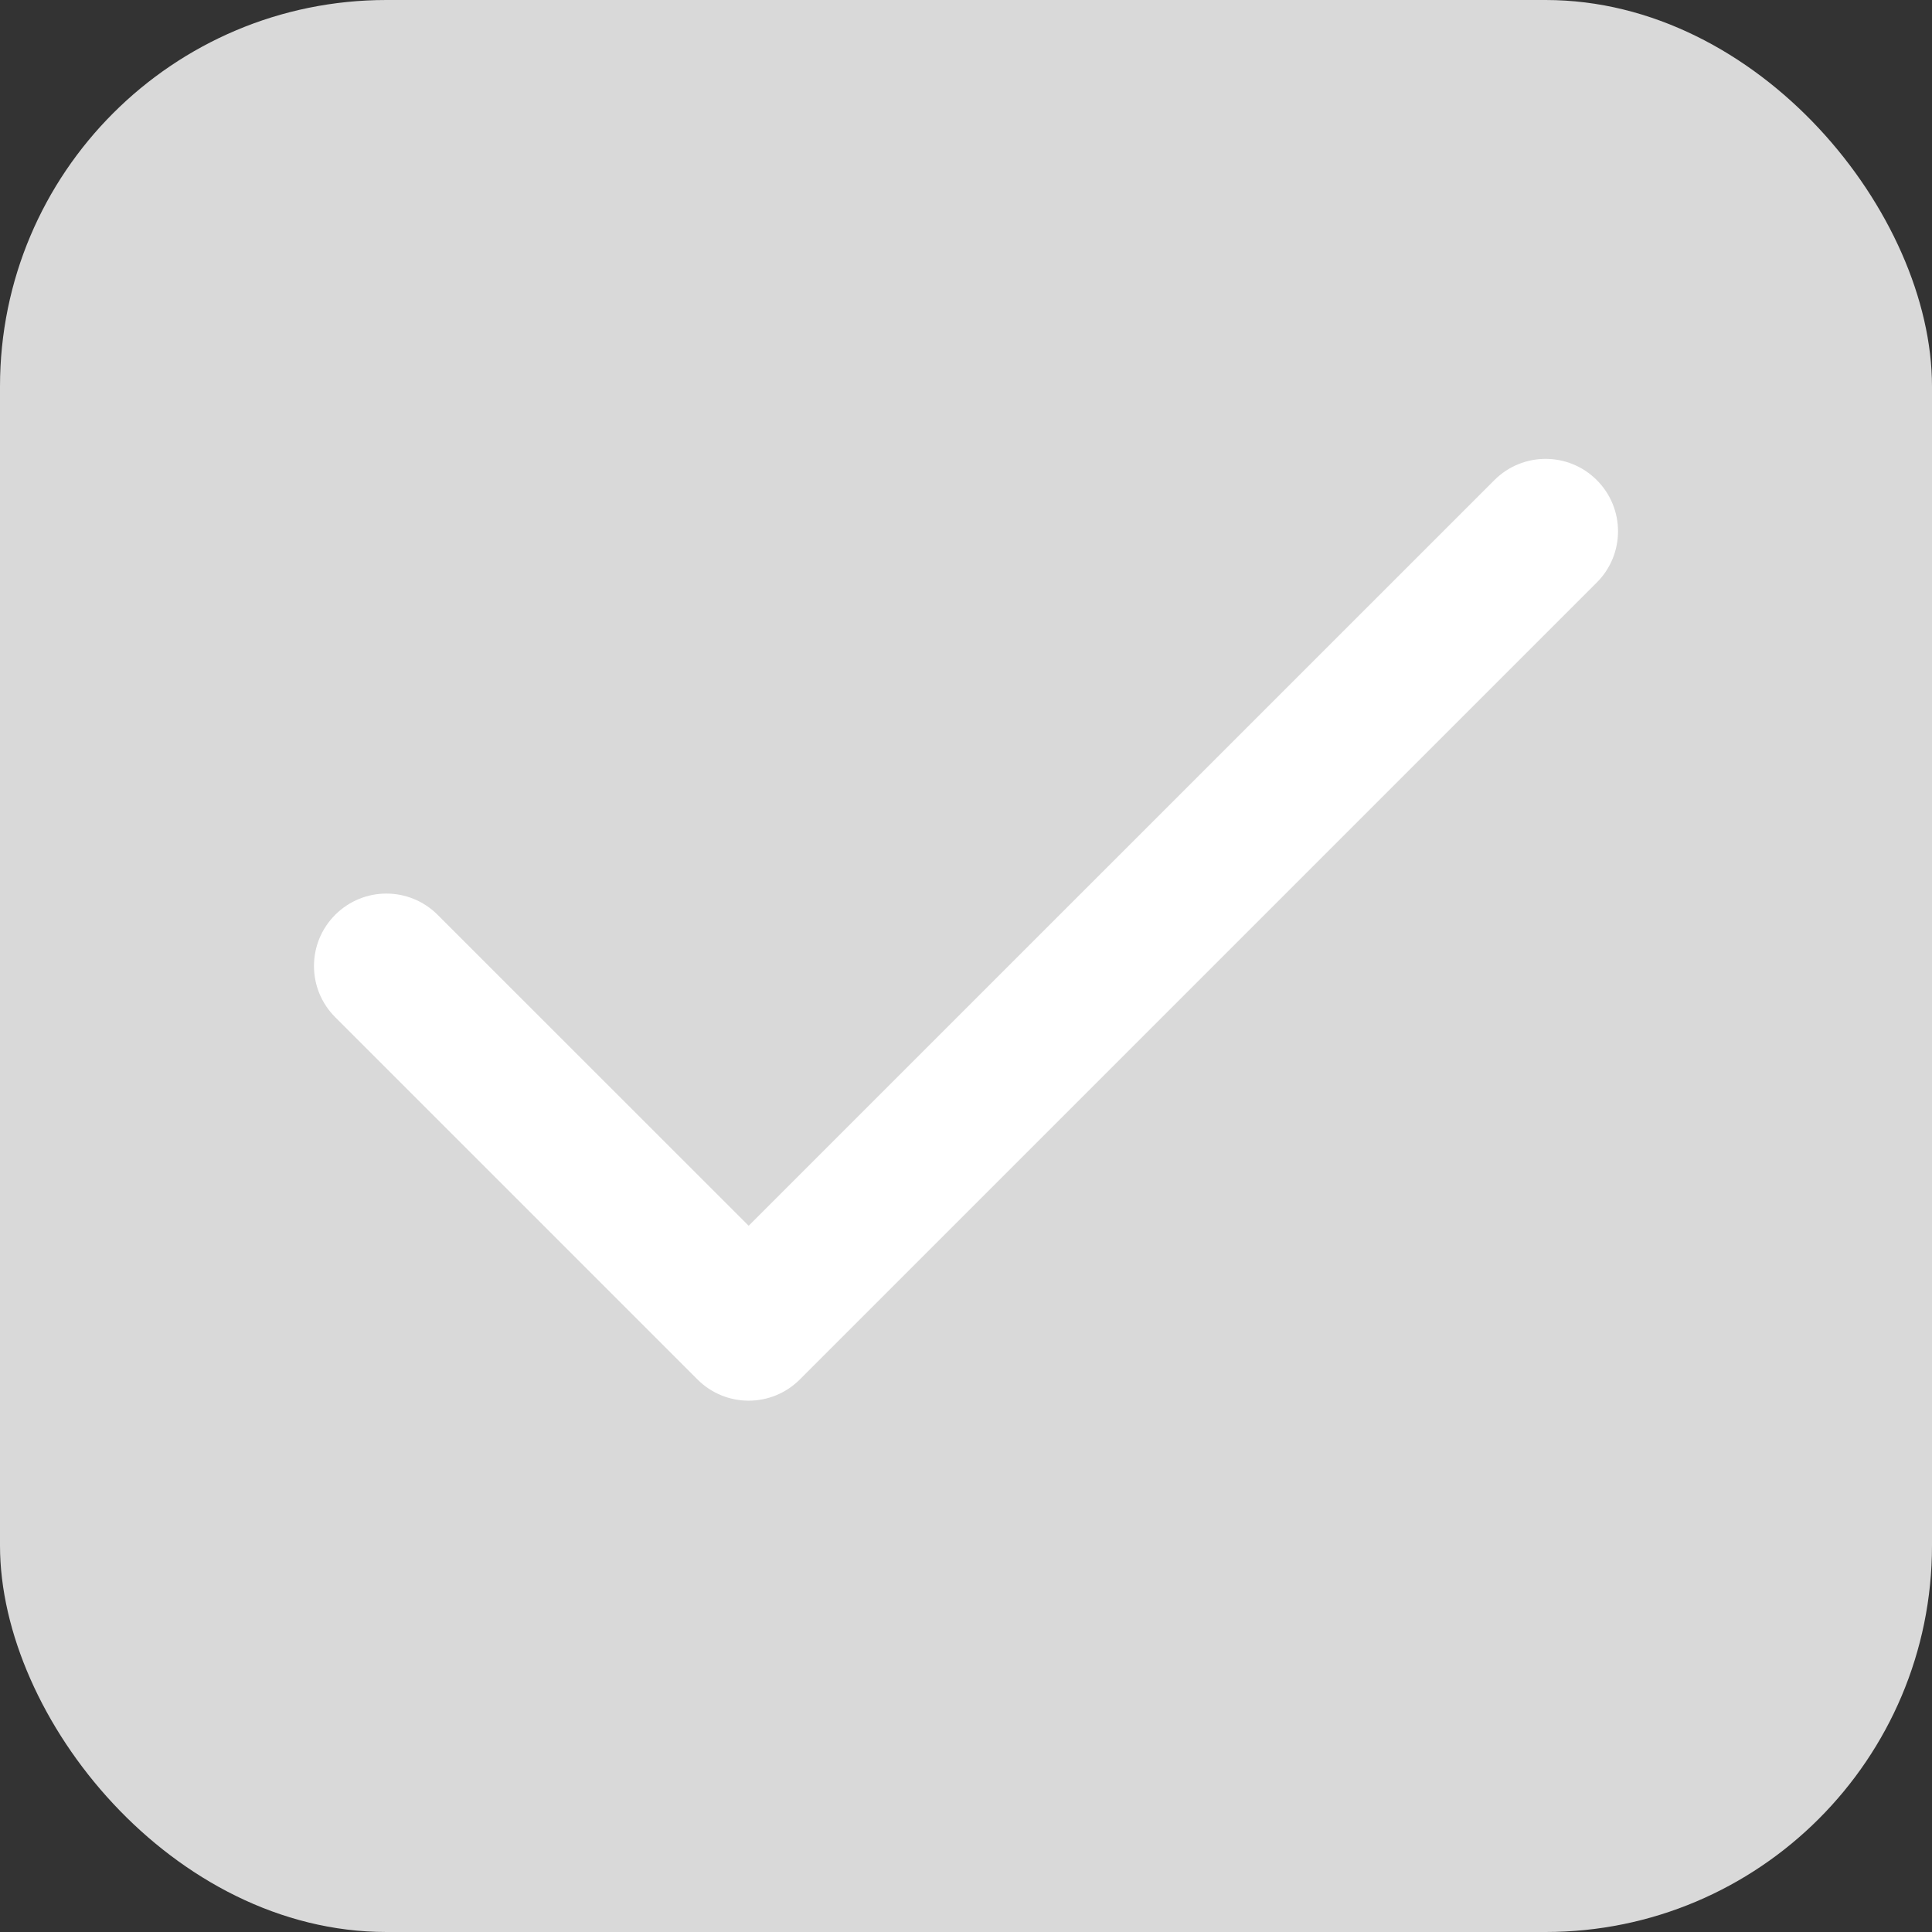 <svg width="20" height="20" viewBox="0 0 20 20" fill="none" xmlns="http://www.w3.org/2000/svg">
<rect x="0" y="0" width="20" height="20" fill="#333333" stroke="none"/>
<rect width="20" height="20" rx="4" fill="#D9D9D9"/>
<path fill-rule="evenodd" clip-rule="evenodd" d="M16.53 4.97C16.823 5.263 16.823 5.737 16.53 6.03L8.28 14.28C7.987 14.573 7.513 14.573 7.22 14.28L3.47 10.53C3.177 10.237 3.177 9.763 3.47 9.47C3.763 9.177 4.237 9.177 4.53 9.47L7.75 12.689L15.47 4.97C15.763 4.677 16.237 4.677 16.53 4.97Z" fill="white"/>
</svg>
